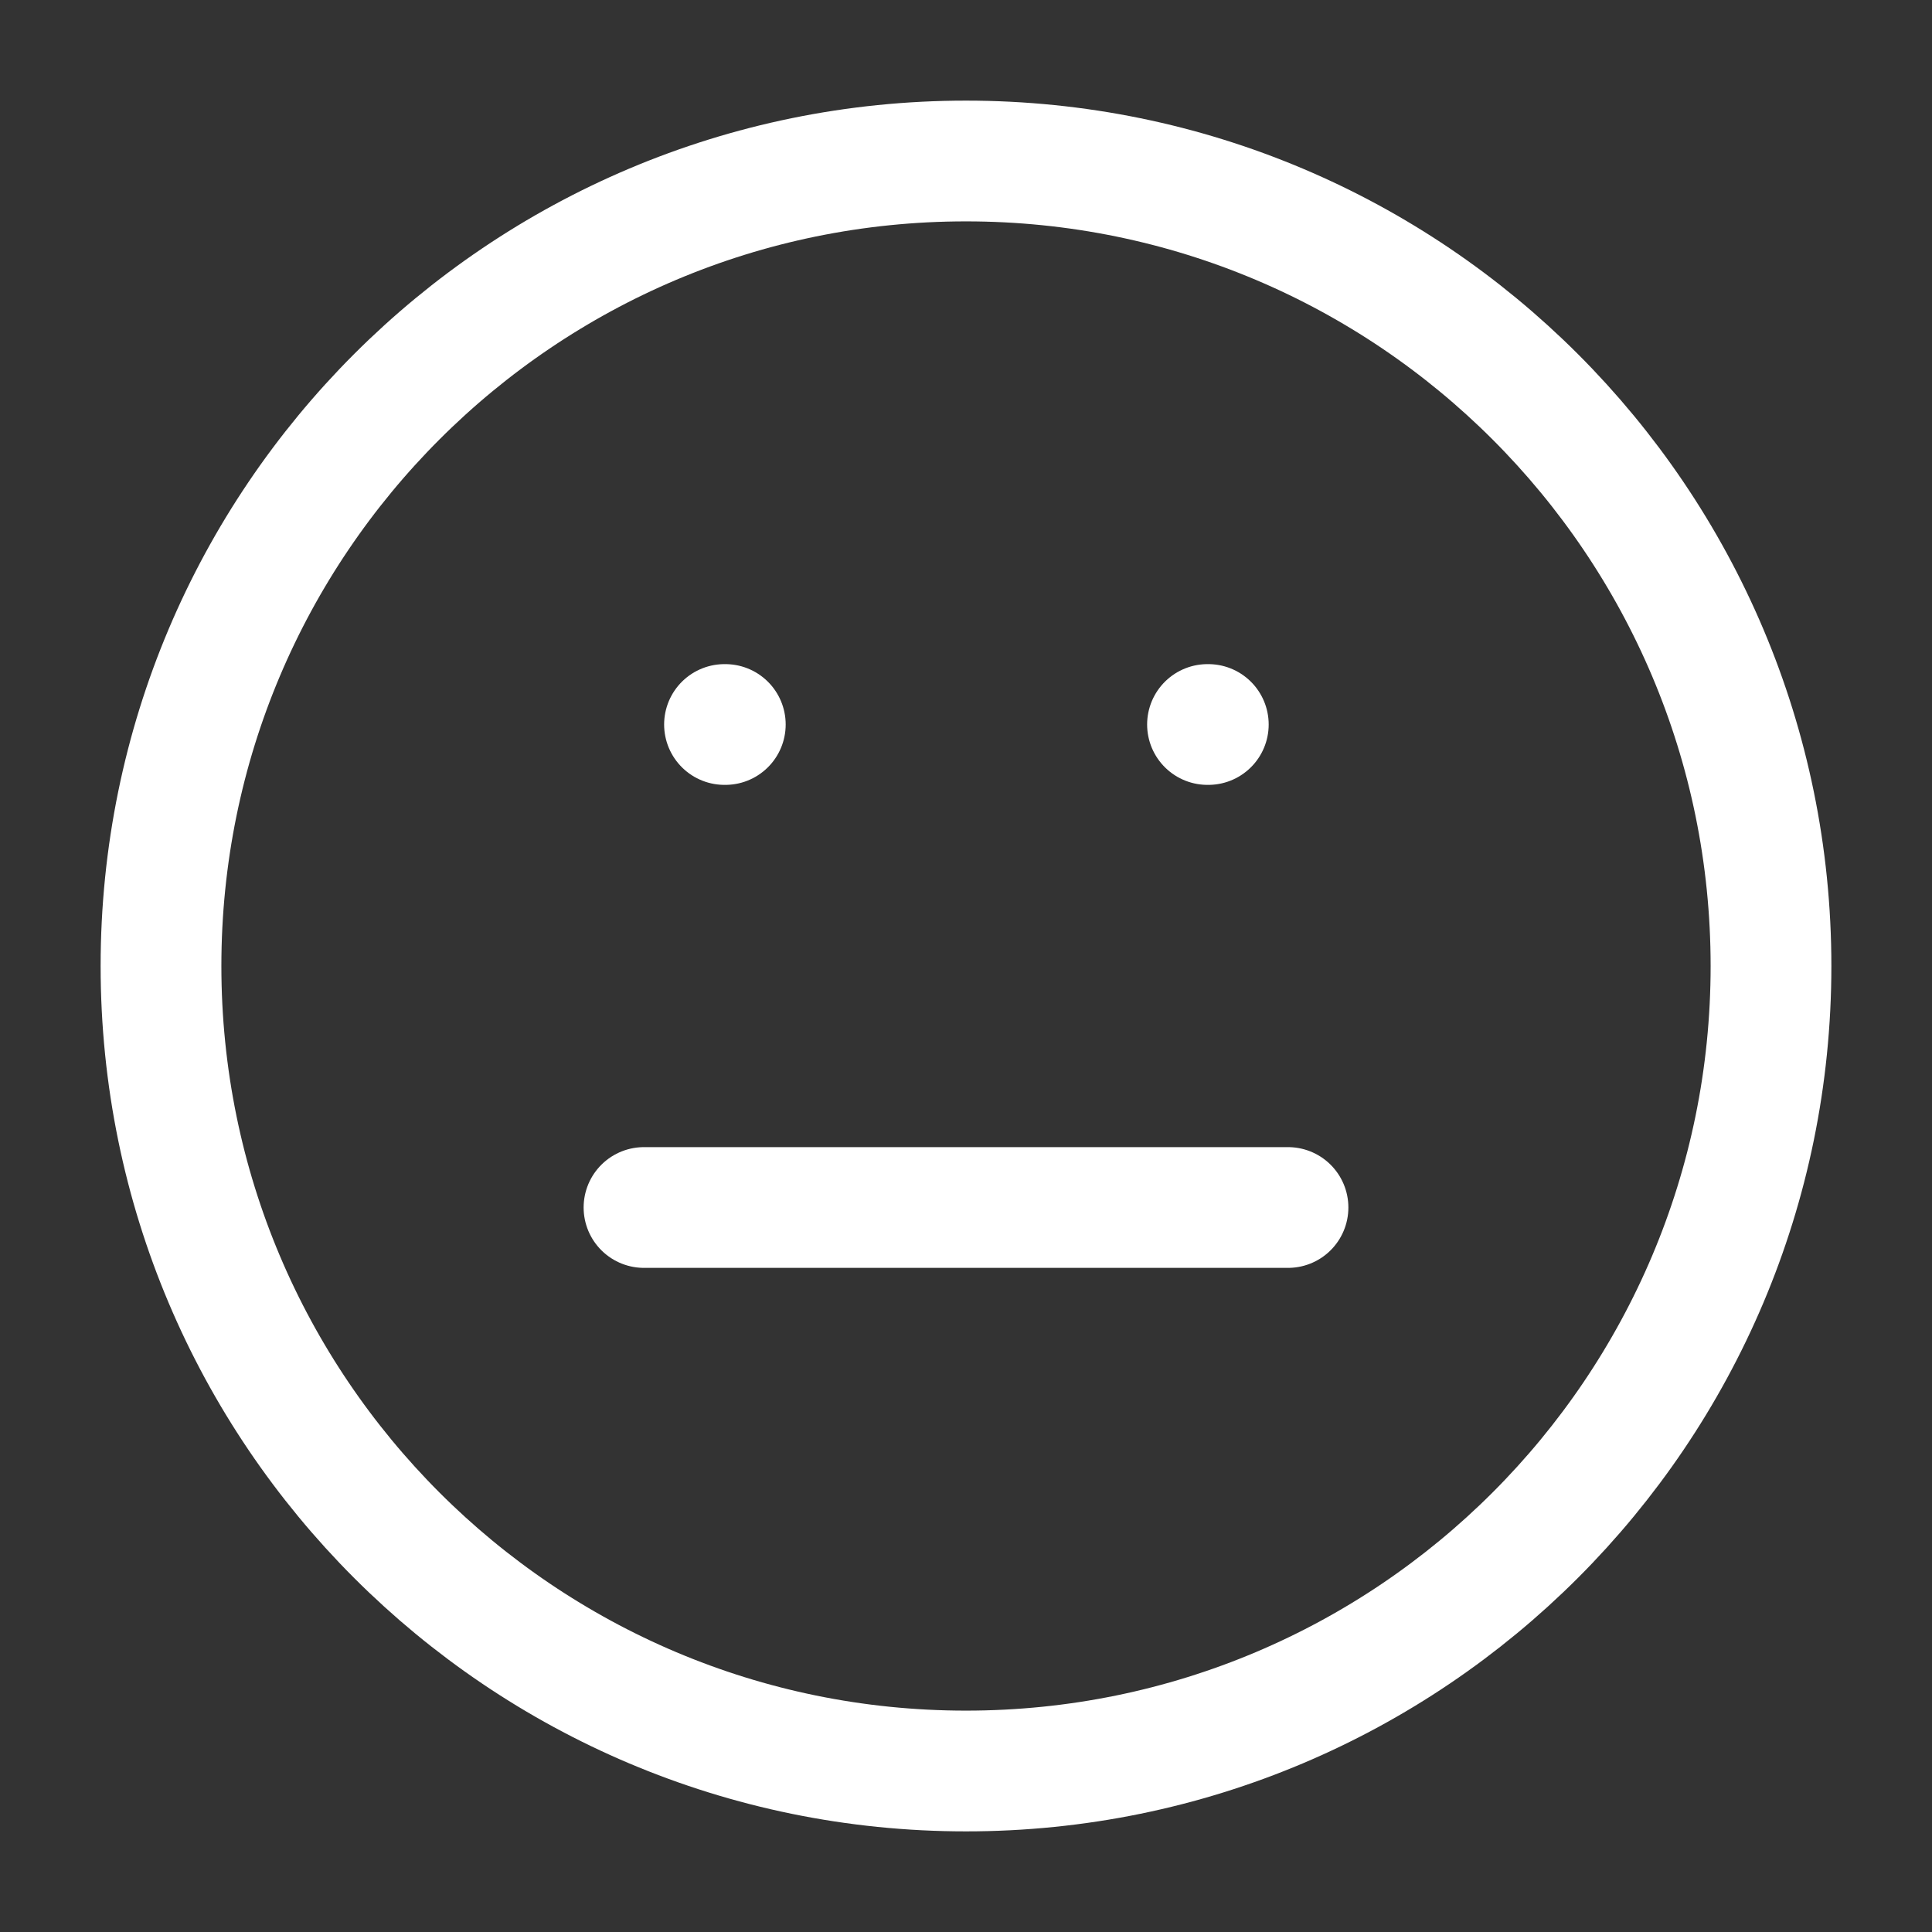 <svg width="24" height="24" viewBox="0 0 24 24" fill="none" xmlns="http://www.w3.org/2000/svg">
<rect x="0" y="0" width="24" height="24" fill="#333333" stroke="none"/>
<g id="meh">
<path id="Vector" d="M12 22C17.523 22 22 17.523 22 12C22 6.477 17.523 2 12 2C6.477 2 2 6.477 2 12C2 17.523 6.477 22 12 22Z" stroke="white " stroke-width="1.5" stroke-linecap="round" stroke-linejoin="round"/>
<path id="Vector_2" d="M8 15H16" stroke="white" stroke-width="1.5" stroke-linecap="round" stroke-linejoin="round"/>
<path id="Vector_3" d="M9 9H9.01" stroke="white" stroke-width="1.5" stroke-linecap="round" stroke-linejoin="round"/>
<path id="Vector_4" d="M15 9H15.01" stroke="white" stroke-width="1.5" stroke-linecap="round" stroke-linejoin="round"/>
</g>
</svg>
